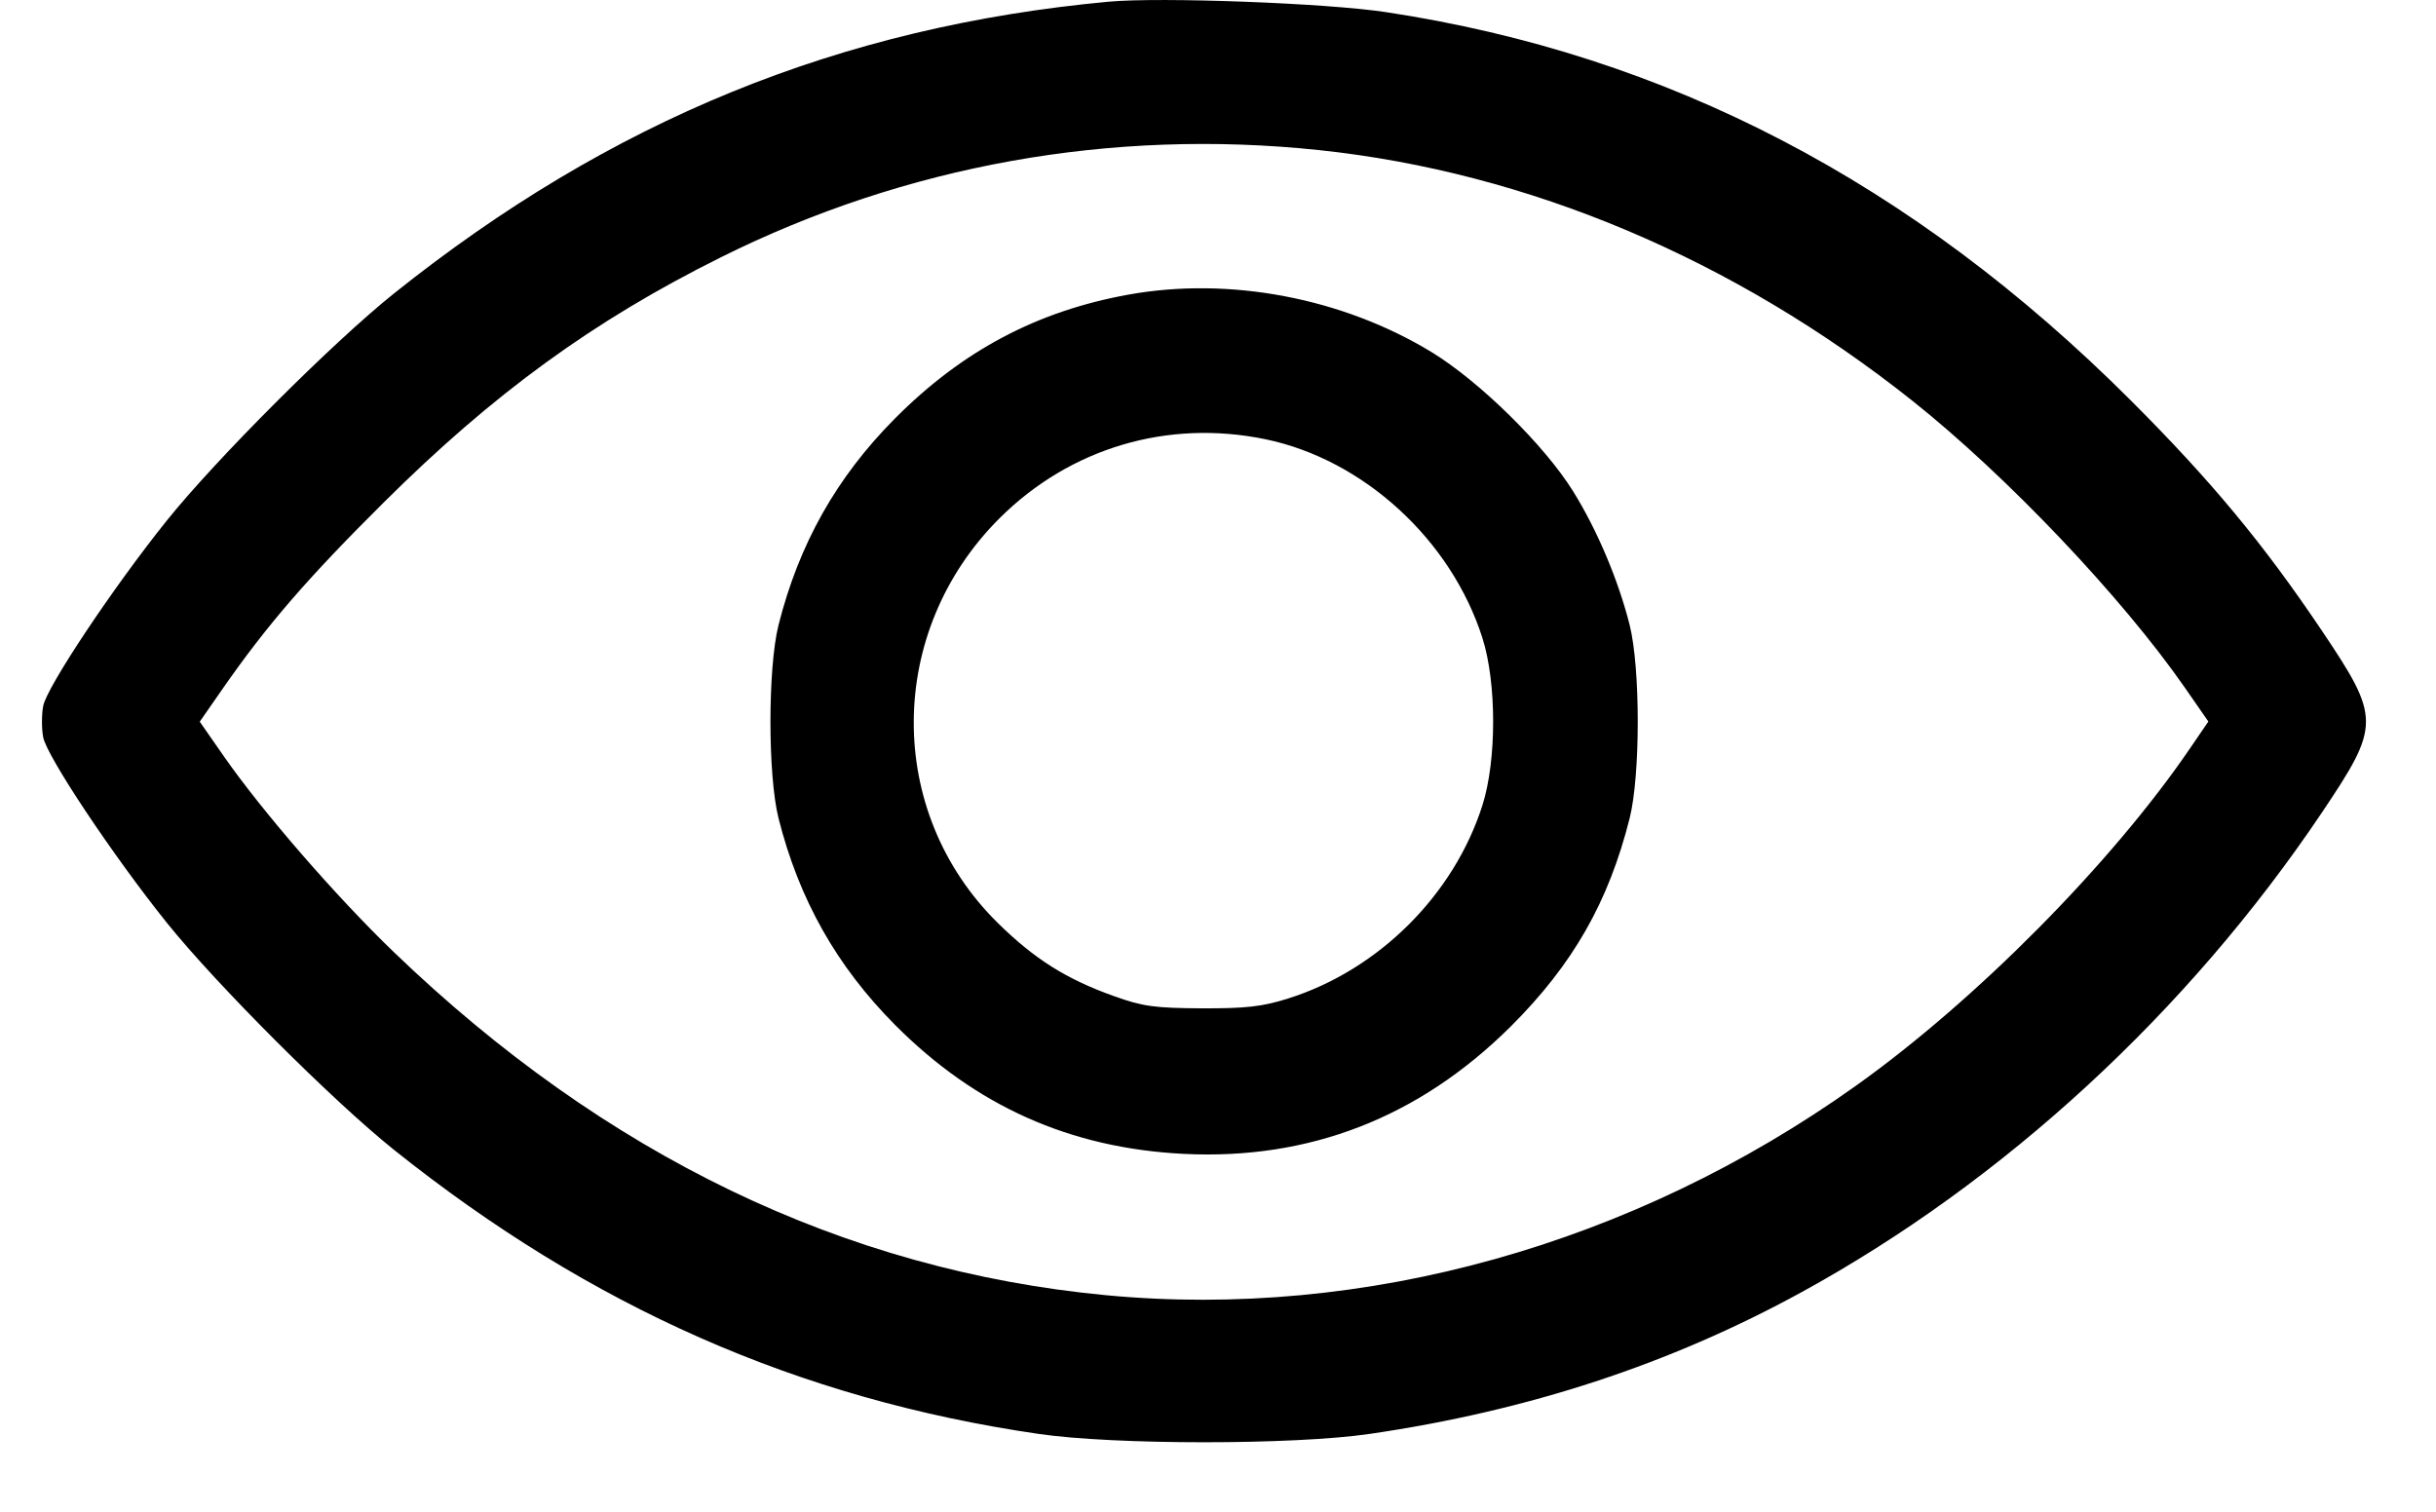 <svg width="29" height="18" viewBox="0 0 29 18" fill="none" xmlns="http://www.w3.org/2000/svg">
<path fill-rule="evenodd" clip-rule="evenodd" d="M13.199 0.02C9.998 0.317 7.269 1.432 4.688 3.496C3.96 4.079 2.574 5.465 1.985 6.199C1.343 7 0.557 8.18 0.514 8.407C0.495 8.509 0.495 8.676 0.514 8.778C0.557 9.005 1.343 10.185 1.985 10.986C2.574 11.72 3.96 13.106 4.688 13.689C7.034 15.565 9.509 16.657 12.361 17.073C13.269 17.206 15.4 17.206 16.308 17.073C18.191 16.798 19.878 16.245 21.445 15.387C23.855 14.067 26.047 12.048 27.639 9.679C28.342 8.632 28.342 8.553 27.639 7.506C26.946 6.475 26.322 5.723 25.367 4.768C22.769 2.171 19.853 0.651 16.497 0.144C15.789 0.037 13.816 -0.037 13.199 0.02ZM15.7 1.787C18.194 2.05 20.642 3.084 22.764 4.77C23.886 5.662 25.259 7.107 26.009 8.186L26.29 8.591L26.07 8.913C25.138 10.279 23.522 11.911 22.094 12.928C19.44 14.82 16.246 15.713 13.168 15.422C10.049 15.127 7.203 13.756 4.688 11.336C3.998 10.672 3.116 9.655 2.66 8.998L2.378 8.593L2.649 8.203C3.178 7.443 3.658 6.887 4.57 5.981C5.875 4.684 7.065 3.818 8.583 3.063C10.786 1.966 13.235 1.527 15.7 1.787ZM13.434 3.508C12.345 3.705 11.457 4.176 10.655 4.982C9.959 5.682 9.511 6.478 9.268 7.443C9.14 7.955 9.14 9.23 9.268 9.742C9.511 10.707 9.959 11.503 10.655 12.203C11.616 13.169 12.738 13.671 14.091 13.739C15.589 13.814 16.895 13.305 17.984 12.223C18.724 11.486 19.15 10.741 19.401 9.741C19.529 9.23 19.529 7.955 19.401 7.443C19.266 6.907 19.014 6.31 18.727 5.849C18.388 5.303 17.613 4.541 17.045 4.194C15.983 3.547 14.637 3.291 13.434 3.508ZM15.065 5.23C16.233 5.472 17.276 6.428 17.648 7.597C17.818 8.131 17.818 9.054 17.648 9.588C17.308 10.657 16.41 11.55 15.335 11.889C15.028 11.986 14.833 12.008 14.307 12.006C13.747 12.003 13.604 11.984 13.262 11.861C12.695 11.659 12.311 11.417 11.875 10.986C10.536 9.664 10.547 7.518 11.9 6.17C12.739 5.334 13.9 4.989 15.065 5.23Z" fill="currentColor"/>
</svg>
